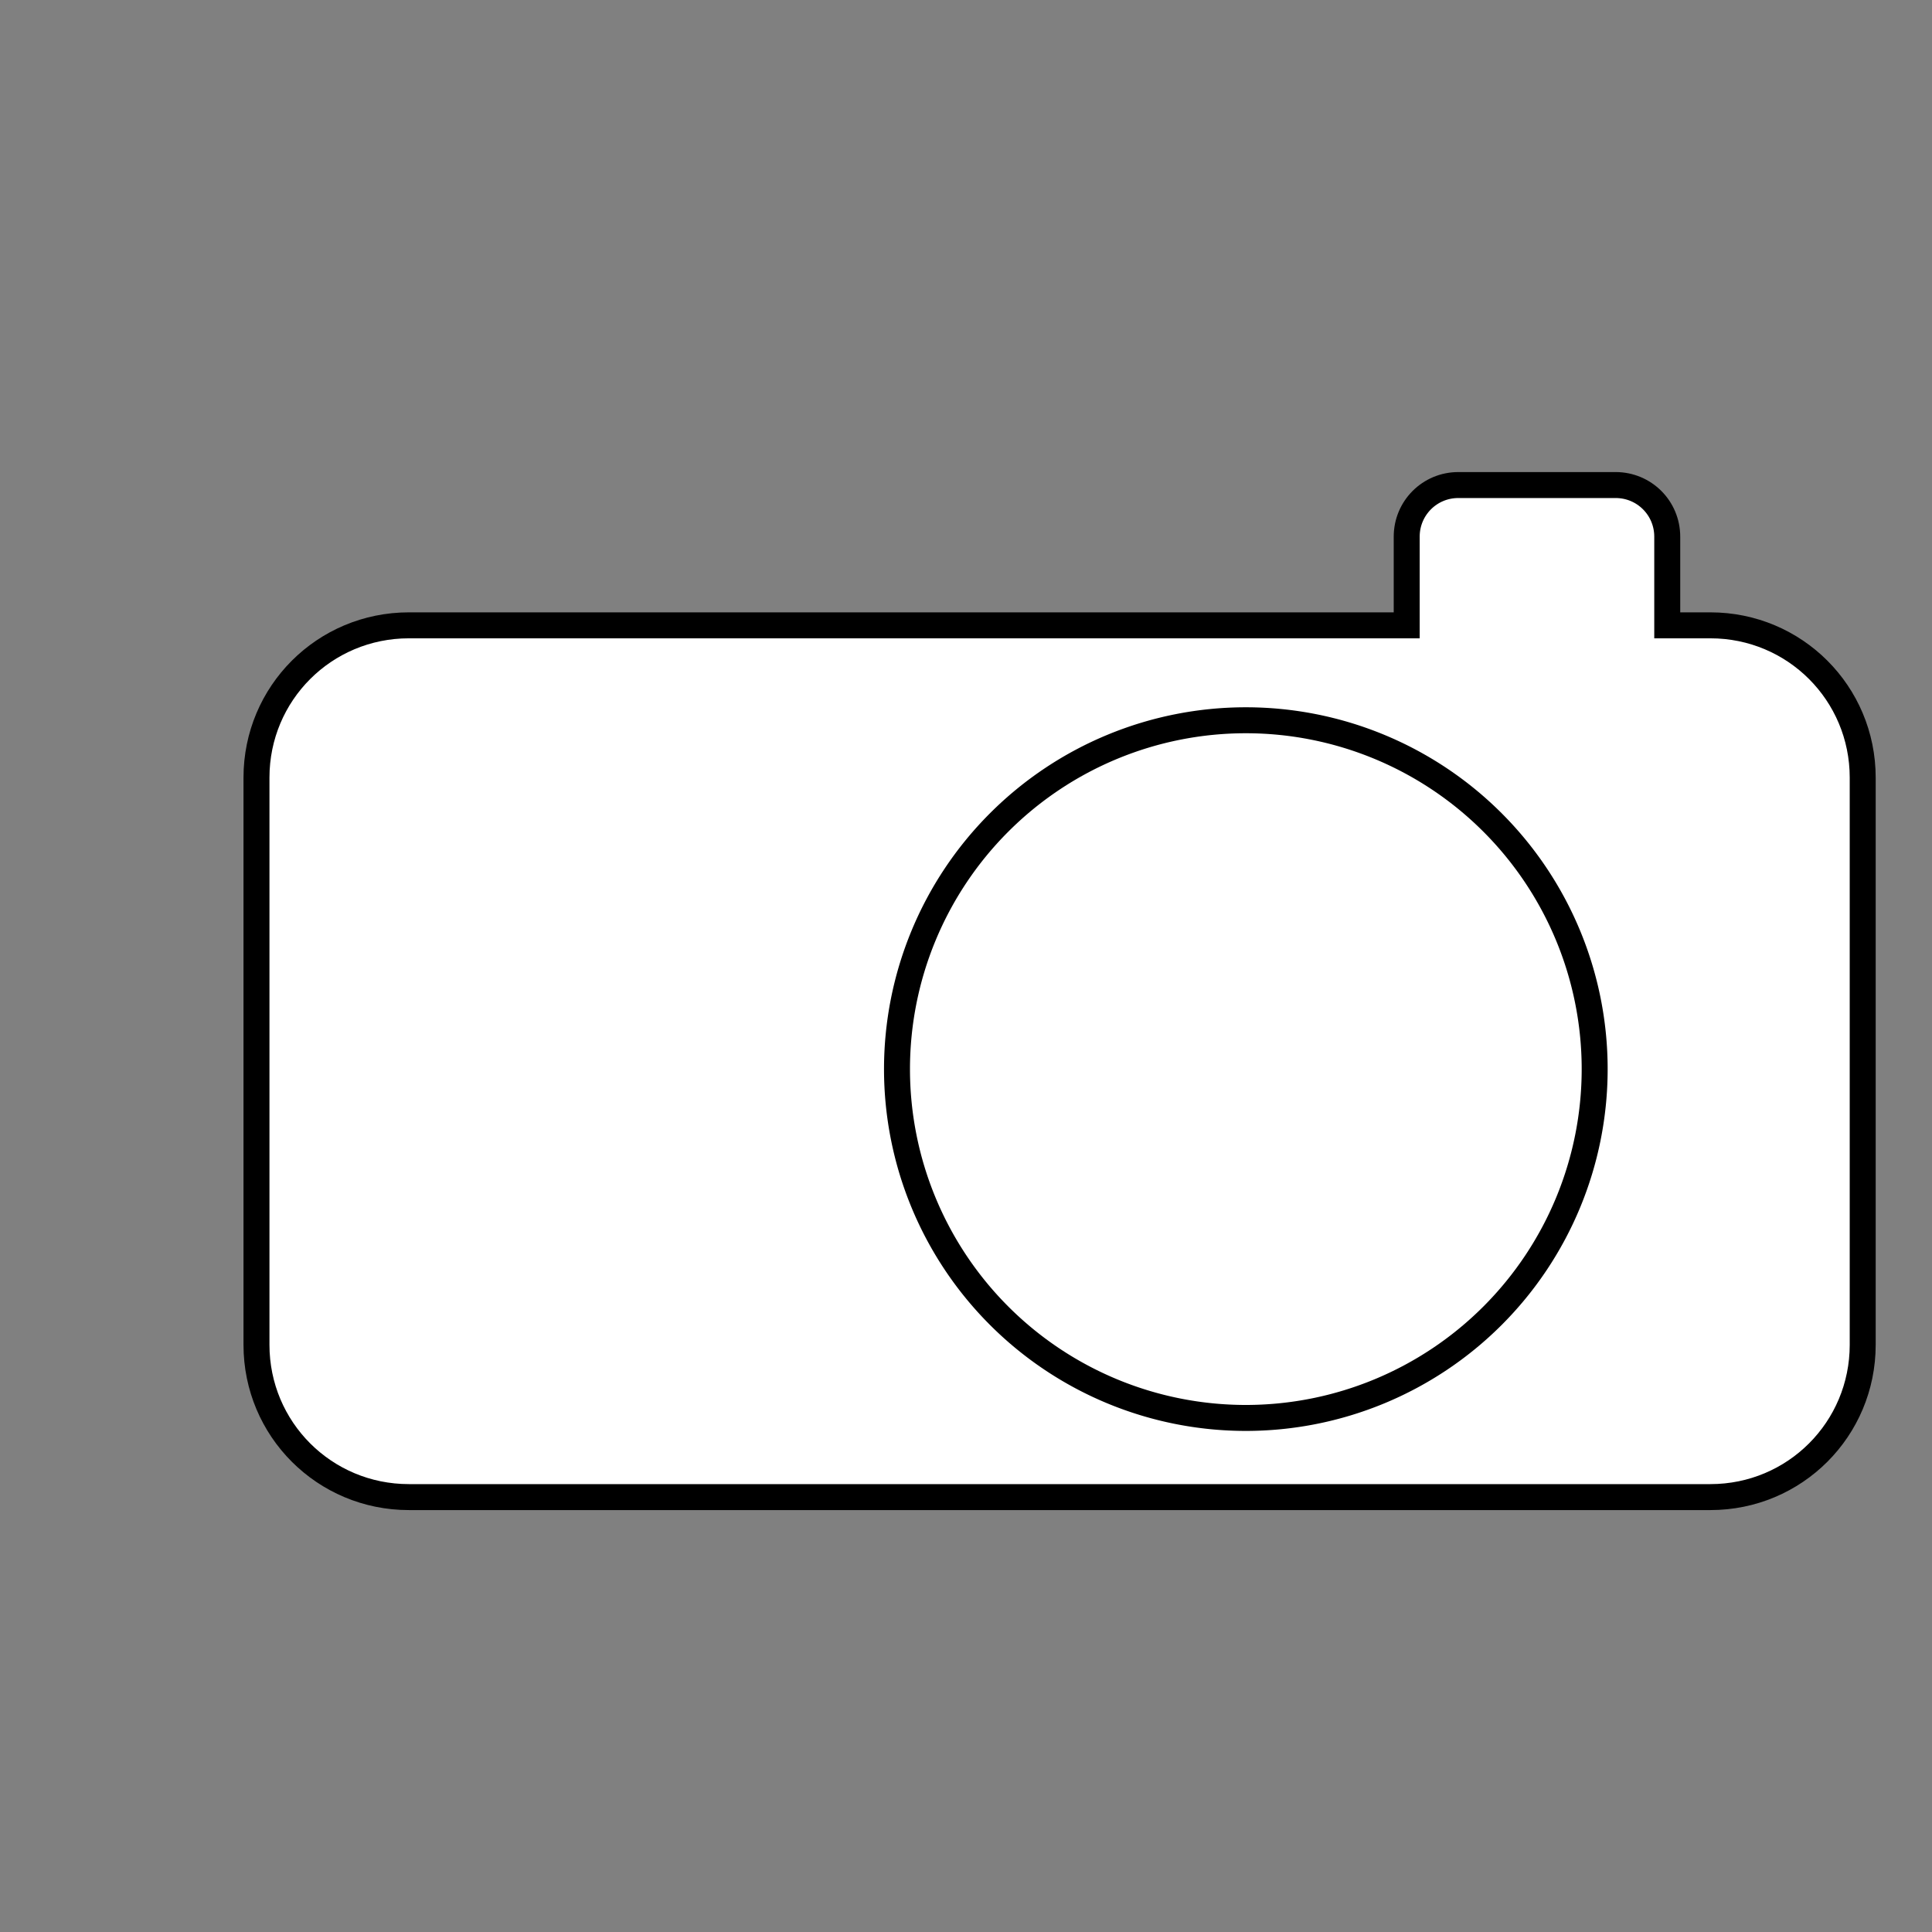 <?xml version="1.0" encoding="UTF-8" standalone="no"?>
<!-- Created with Inkscape (http://www.inkscape.org/) -->

<svg
   xmlns:dc="http://purl.org/dc/elements/1.1/"
   xmlns:cc="http://creativecommons.org/ns#"
   xmlns:rdf="http://www.w3.org/1999/02/22-rdf-syntax-ns#"
   xmlns:svg="http://www.w3.org/2000/svg"
   xmlns="http://www.w3.org/2000/svg"
   xmlns:sodipodi="http://sodipodi.sourceforge.net/DTD/sodipodi-0.dtd"
   xmlns:inkscape="http://www.inkscape.org/namespaces/inkscape"
   width="744.094"
   height="744.094"
   id="svg2"
   version="1.1"
   inkscape:version="0.48.4 r9939"
   sodipodi:docname="camera.svg">
  <rect width="100%" height="100%" fill="#808080" stroke="none"/>
  <defs
     id="defs4" />
  <sodipodi:namedview
     id="base"
     pagecolor="#ffffff"
     bordercolor="#666666"
     borderopacity="1.0"
     inkscape:pageopacity="0.0"
     inkscape:pageshadow="2"
     inkscape:zoom="0.49497475"
     inkscape:cx="-24.766594"
     inkscape:cy="309.03841"
     inkscape:document-units="px"
     inkscape:current-layer="layer1"
     showgrid="false"
     units="cm"
     inkscape:window-width="1280"
     inkscape:window-height="776"
     inkscape:window-x="0"
     inkscape:window-y="24"
     inkscape:window-maximized="1" />
  <g
     inkscape:label="Capa 1"
     inkscape:groupmode="layer"
     id="layer1"
     transform="translate(0,-308.266)">
    <path
       style="color:#000000;fill:#ffffff;fill-opacity:1;fill-rule:nonzero;stroke:#000000;stroke-width:10;stroke-linecap:butt;stroke-linejoin:miter;stroke-miterlimit:4;stroke-opacity:1;stroke-dasharray:none;stroke-dashoffset:0;marker:none;visibility:visible;display:inline;overflow:visible;enable-background:accumulate"
       d="M 561.656 186.812 C 550.646 186.812 541.781 195.677 541.781 206.688 L 541.781 240.844 L 157.469 240.844 C 124.972 240.844 98.781 267.003 98.781 299.5 L 98.781 517.938 C 98.781 550.434 124.972 576.594 157.469 576.594 L 658.75 576.594 C 691.247 576.594 717.406 550.434 717.406 517.938 L 717.406 299.5 C 717.406 267.003 691.247 240.844 658.75 240.844 L 642.125 240.844 L 642.125 206.688 C 642.125 195.677 633.261 186.812 622.25 186.812 L 561.656 186.812 z "
       transform="translate(0,308.266)"
       id="rect3006" />
    <path
       sodipodi:type="arc"
       style="color:#000000;fill:none;fill-opacity:1;fill-rule:nonzero;stroke:#000000;stroke-width:10;stroke-linecap:butt;stroke-linejoin:miter;stroke-miterlimit:4;stroke-opacity:1;stroke-dasharray:none;stroke-dashoffset:0;marker:none;visibility:visible;display:inline;overflow:visible;enable-background:accumulate"
       id="path3008"
       sodipodi:cx="516.18793"
       sodipodi:cy="460.24161"
       sodipodi:rx="134.3503"
       sodipodi:ry="134.3503"
       d="m 650.538,460.242 a 134.35,134.35 0 1 1 -268.701,0 134.35,134.35 0 1 1 268.701,0 z"
       transform="translate(-36.365,259.779)" />
  </g>
</svg>
